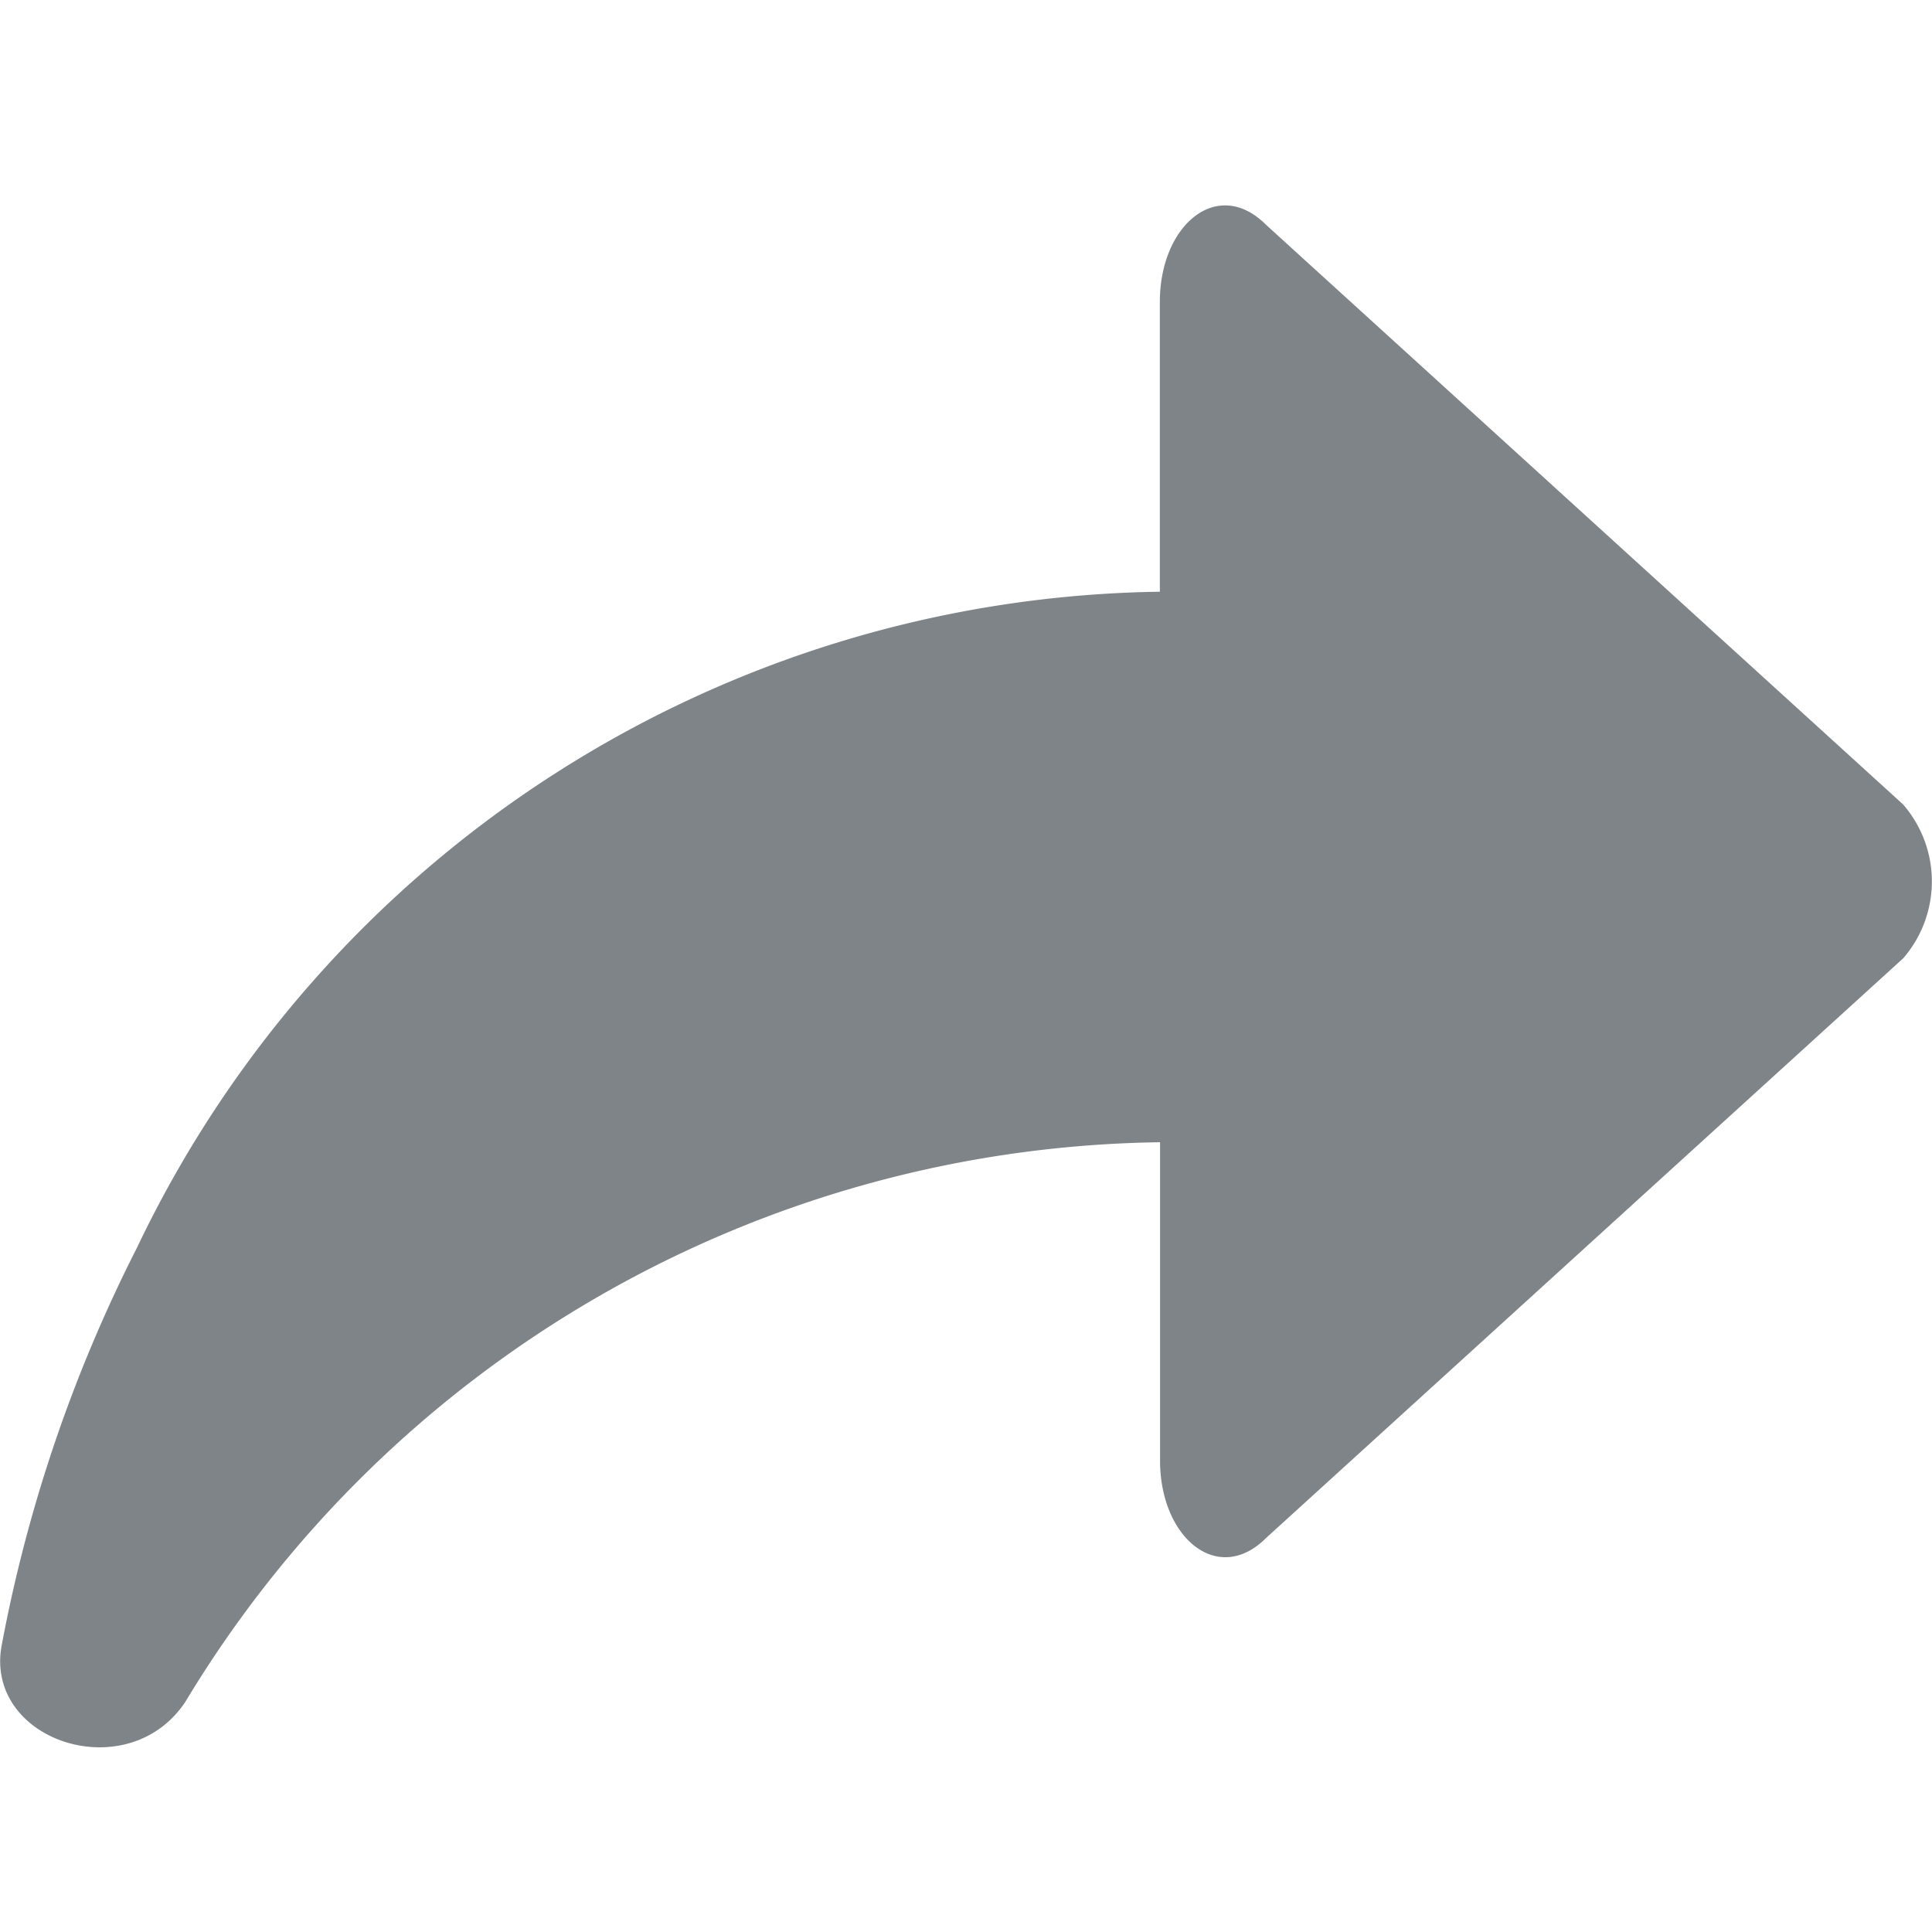 <svg xmlns="http://www.w3.org/2000/svg" xmlns:xlink="http://www.w3.org/1999/xlink" width="18" height="18" viewBox="0 0 18 18">
  <defs>
    <clipPath id="clip-path">
      <rect id="Rectangle_19" data-name="Rectangle 19" width="18" height="18" transform="translate(0 -0.099)" fill="#7f8488"/>
    </clipPath>
  </defs>
  <g id="Mask_Group_16" data-name="Mask Group 16" transform="translate(0 0.099)" clip-path="url(#clip-path)">
    <g id="icons" transform="translate(0 1.82)">
      <path id="share" d="M19.512,9.172l-5.935-5.4c-.45-.45-.989,0-.989.719v2.7a10.721,10.721,0,0,0-9.531,6.114A13.762,13.762,0,0,0,1.8,16.995c-.18.9,1.169,1.349,1.708.54a10.766,10.766,0,0,1,9.082-5.215v2.967c0,.719.54,1.169.989.719l5.935-5.4A1.094,1.094,0,0,0,19.512,9.172Z" transform="translate(-1.782 -3.597)" fill="#7f8488"/>
    </g>
  </g>
</svg>
